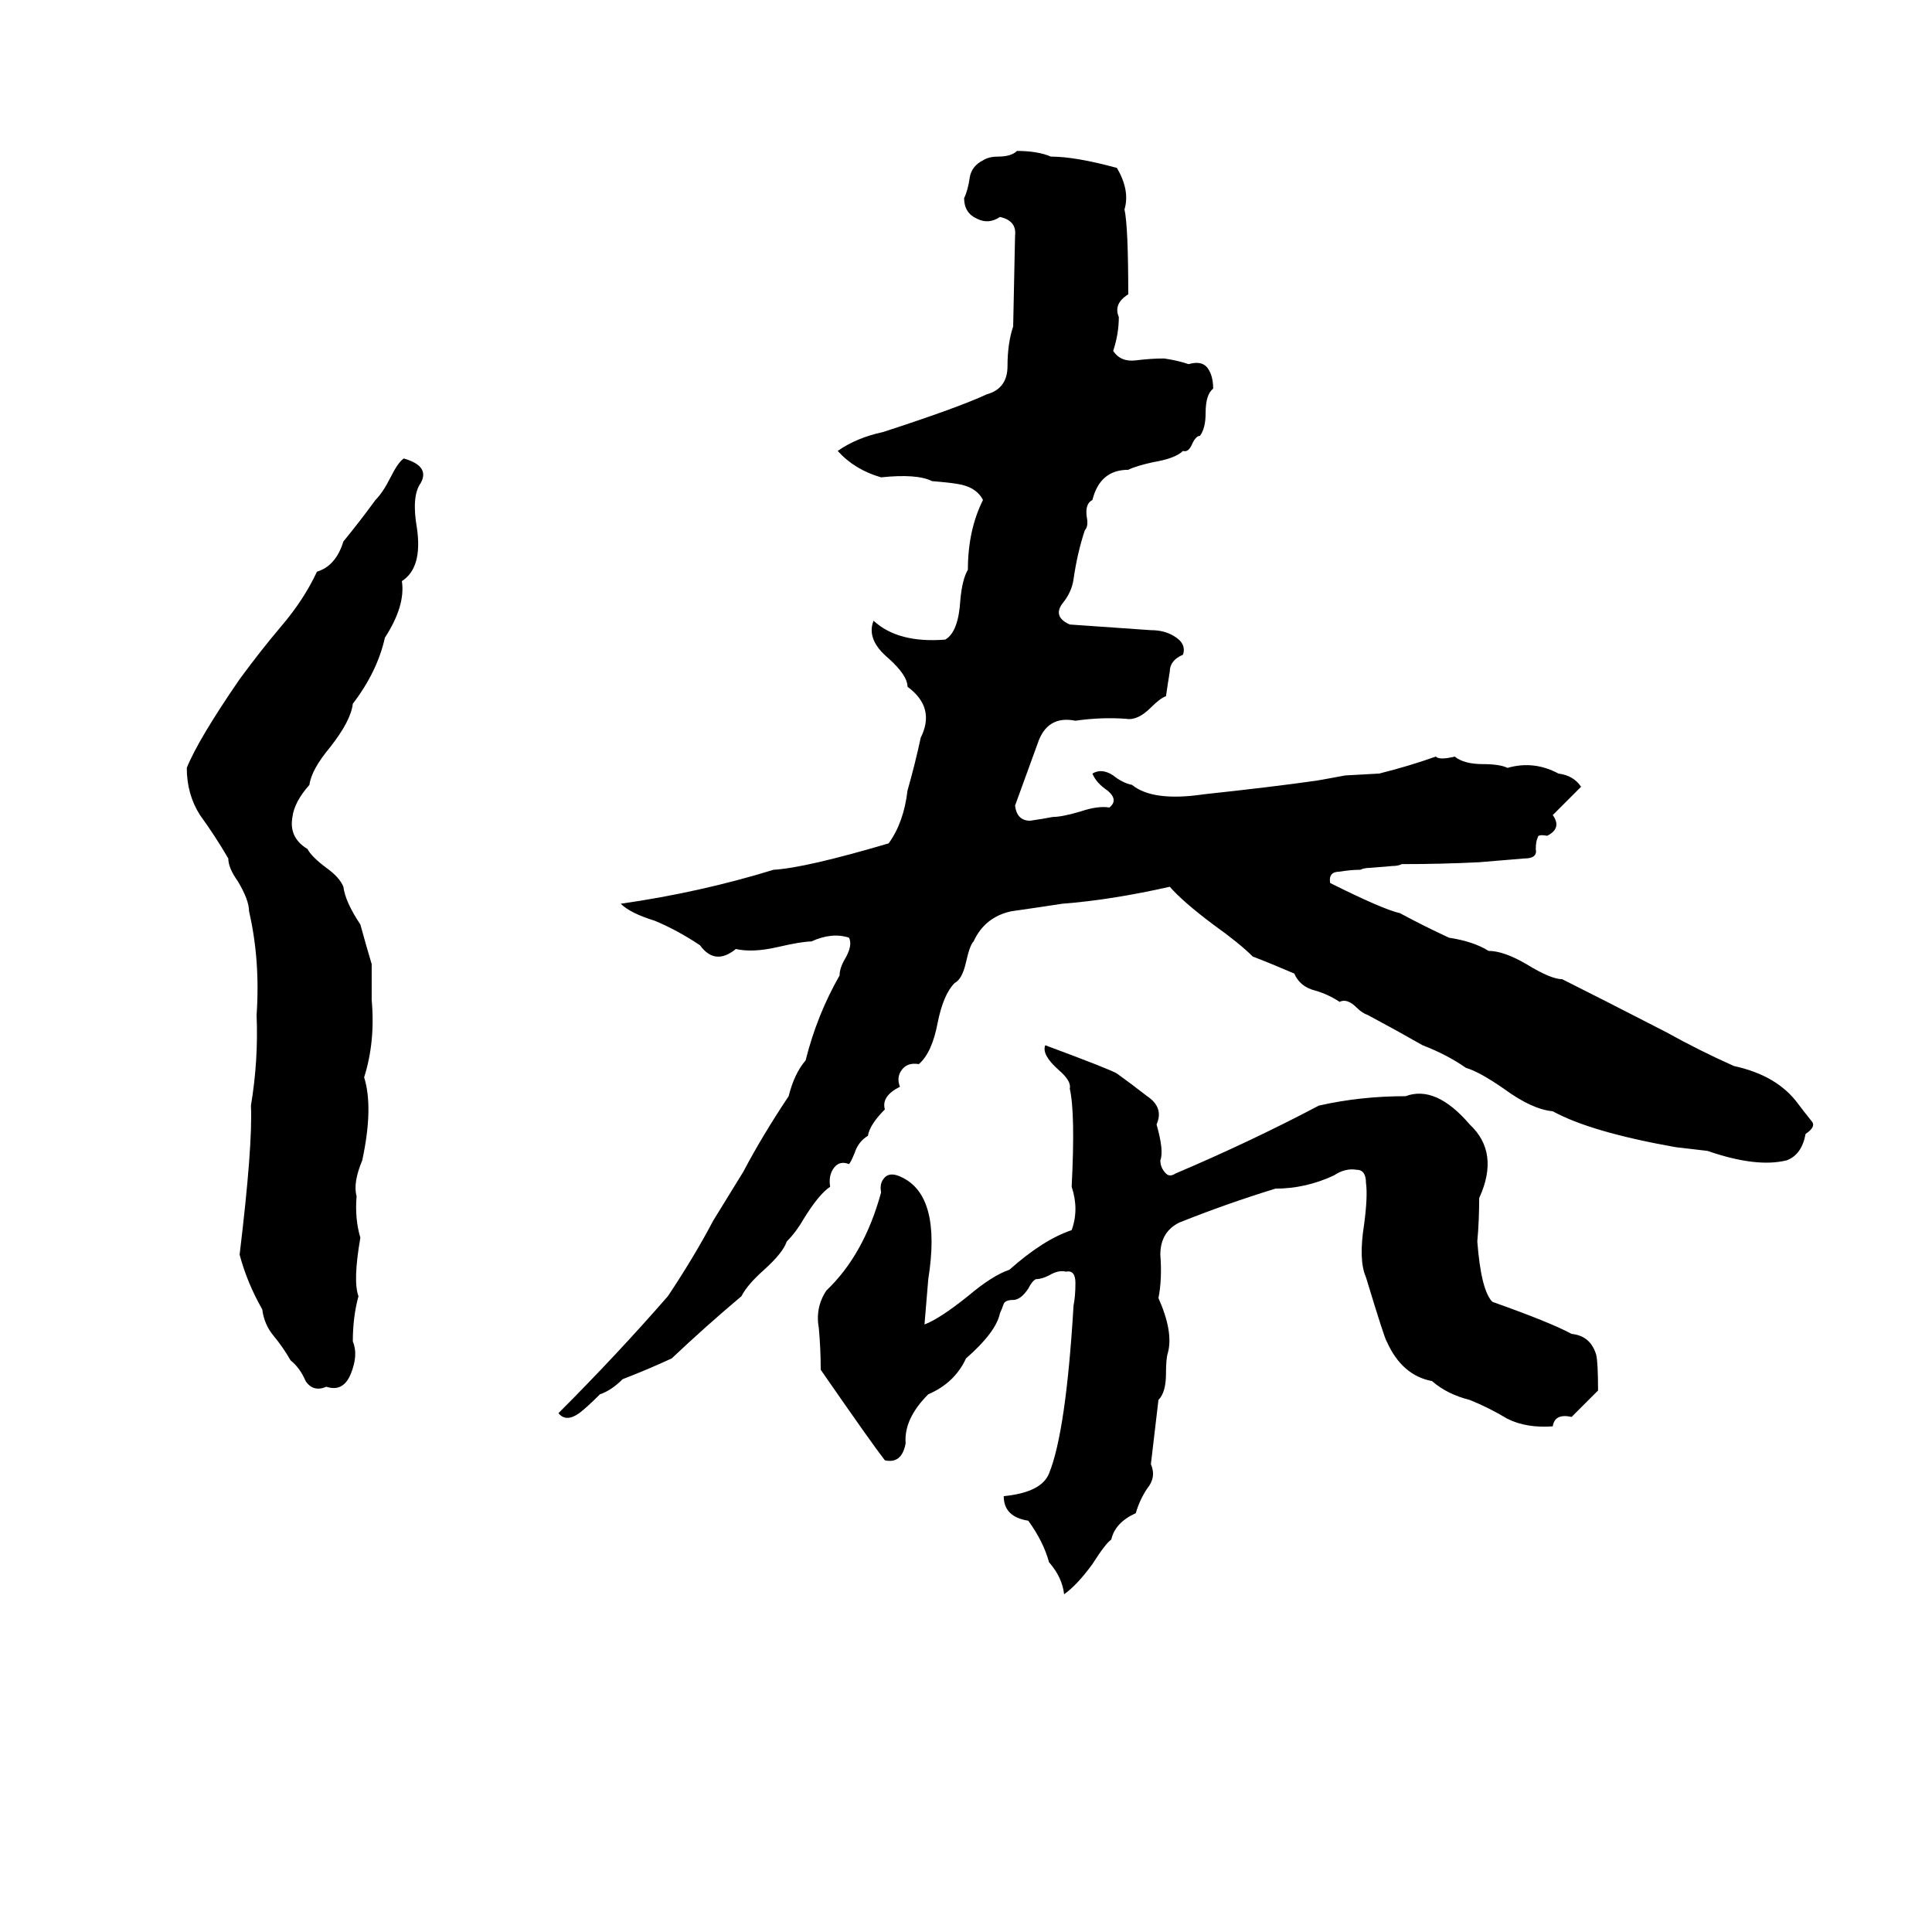 <svg xmlns="http://www.w3.org/2000/svg" viewBox="0 -800 1024 1024">
	<path fill="#000000" d="M539 -720Q550 -720 557 -717Q570 -717 592 -711Q599 -699 596 -689Q598 -680 598 -644Q590 -639 593 -632Q593 -623 590 -614Q594 -608 602 -609Q610 -610 617 -610Q624 -609 630 -607Q637 -609 640 -605Q643 -601 643 -594Q639 -591 639 -581Q639 -573 636 -569Q634 -569 632 -565Q630 -560 627 -561Q623 -557 611 -555Q602 -553 598 -551Q583 -551 579 -535Q575 -533 576 -526Q577 -521 575 -519Q571 -507 569 -493Q568 -486 563 -480Q558 -473 567 -469L610 -466Q617 -466 622 -463Q629 -459 627 -453Q620 -450 620 -444Q619 -438 618 -431Q615 -430 610 -425Q603 -418 597 -419Q584 -420 570 -418Q555 -421 550 -406L538 -373Q539 -365 546 -365Q553 -366 558 -367Q563 -367 573 -370Q582 -373 588 -372Q593 -376 587 -381Q581 -385 579 -390Q584 -393 590 -389Q595 -385 600 -384Q611 -375 638 -379Q675 -383 696 -386Q697 -386 713 -389L731 -390Q747 -394 761 -399Q763 -397 771 -399Q776 -395 786 -395Q795 -395 799 -393Q813 -397 826 -390Q834 -389 838 -383L823 -368Q828 -361 820 -357Q815 -358 815 -356Q814 -354 814 -350Q815 -345 808 -345Q796 -344 784 -343Q764 -342 743 -342Q741 -341 738 -341L726 -340Q723 -340 721 -339Q716 -339 710 -338Q704 -338 705 -332Q733 -318 742 -316Q755 -309 768 -303Q781 -301 789 -296Q797 -296 809 -289Q822 -281 828 -281Q848 -271 883 -253Q901 -243 919 -235Q942 -230 953 -215Q956 -211 960 -206Q963 -203 957 -199Q955 -188 947 -185Q931 -181 905 -190Q897 -191 888 -192Q843 -200 823 -211Q812 -212 797 -223Q784 -232 777 -234Q767 -241 754 -246Q740 -254 725 -262Q722 -263 719 -266Q714 -271 710 -269Q704 -273 697 -275Q689 -277 686 -284Q672 -290 664 -293Q657 -300 643 -310Q627 -322 620 -330Q589 -323 563 -321Q550 -319 536 -317Q522 -314 516 -301Q514 -299 512 -290Q510 -281 506 -279Q500 -273 497 -258Q494 -242 487 -236Q481 -237 478 -233Q475 -229 477 -224Q467 -219 469 -212Q461 -204 460 -198Q455 -195 453 -189Q451 -184 450 -183Q445 -185 442 -181Q439 -177 440 -171Q434 -167 426 -154Q422 -147 417 -142Q415 -136 405 -127Q396 -119 393 -113Q374 -97 356 -80Q343 -74 330 -69Q324 -63 318 -61Q311 -54 307 -51Q300 -46 296 -51Q327 -82 354 -113Q368 -134 378 -153L394 -179Q404 -198 418 -219Q421 -231 427 -238Q433 -262 445 -283Q445 -287 448 -292Q452 -299 450 -303Q441 -306 430 -301Q425 -301 412 -298Q399 -295 390 -297Q379 -288 371 -299Q359 -307 347 -312Q334 -316 329 -321Q371 -327 410 -339Q427 -340 471 -353Q479 -364 481 -381Q485 -395 488 -409Q496 -425 481 -436Q481 -442 471 -451Q459 -461 463 -471Q476 -459 501 -461Q508 -465 509 -482Q510 -493 513 -498Q513 -519 521 -535Q518 -541 510 -543Q506 -544 494 -545Q486 -549 467 -547Q453 -551 444 -561Q454 -568 468 -571Q508 -584 523 -591Q534 -594 534 -606Q534 -618 537 -627L538 -675Q539 -683 530 -685Q524 -681 518 -684Q511 -687 511 -695Q513 -699 514 -706Q515 -712 521 -715Q524 -717 529 -717Q536 -717 539 -720ZM214 -557Q228 -553 223 -544Q218 -537 221 -520Q224 -499 213 -492Q215 -479 204 -462Q200 -444 187 -427Q186 -418 175 -404Q165 -392 164 -384Q156 -375 155 -367Q153 -356 163 -350Q165 -346 173 -340Q180 -335 182 -330Q183 -322 191 -310Q194 -299 197 -289Q197 -279 197 -270Q199 -248 193 -229Q198 -213 192 -185Q187 -173 189 -166Q188 -154 191 -144Q187 -121 190 -113Q187 -102 187 -89Q190 -82 186 -72Q182 -62 173 -65Q166 -62 162 -68Q159 -75 154 -79Q150 -86 145 -92Q140 -98 139 -106Q131 -120 127 -135Q134 -193 133 -214Q137 -238 136 -262Q138 -291 132 -317Q132 -323 126 -333Q121 -340 121 -345Q114 -357 106 -368Q99 -379 99 -393Q105 -408 127 -440Q138 -455 149 -468Q161 -482 168 -497Q178 -500 182 -513Q191 -524 199 -535Q203 -539 207 -547Q211 -555 214 -557ZM554 -246Q589 -233 592 -231Q599 -226 608 -219Q617 -213 613 -204Q617 -190 615 -185Q615 -181 618 -178Q620 -176 623 -178Q663 -195 699 -214Q721 -219 745 -219Q761 -225 779 -204Q795 -189 784 -165Q784 -153 783 -142Q785 -116 791 -110Q822 -99 833 -93Q843 -92 846 -82Q847 -78 847 -63L833 -49Q824 -51 823 -44Q809 -43 799 -48Q789 -54 779 -58Q767 -61 759 -68Q743 -71 735 -89Q734 -90 724 -123Q720 -132 723 -151Q725 -166 724 -173Q724 -180 719 -180Q713 -181 707 -177Q692 -170 676 -170Q650 -162 625 -152Q615 -147 615 -135Q616 -122 614 -112Q622 -94 619 -83Q618 -80 618 -72Q618 -62 614 -58Q612 -41 610 -24Q613 -17 608 -11Q604 -5 602 2Q591 7 589 16Q586 18 579 29Q571 40 564 45Q563 36 556 28Q553 17 545 6Q532 4 532 -7Q552 -9 556 -19Q565 -41 569 -108Q570 -113 570 -120Q570 -127 565 -126Q561 -127 556 -124Q552 -122 549 -122Q547 -121 545 -117Q541 -111 537 -111Q533 -111 532 -109Q531 -106 530 -104Q528 -94 512 -80Q506 -67 492 -61Q479 -48 480 -35Q478 -24 469 -26Q462 -35 435 -74Q435 -85 434 -96Q432 -107 438 -116Q458 -135 467 -168Q466 -173 469 -176Q472 -179 478 -176Q499 -166 492 -122Q491 -110 490 -98Q498 -101 513 -113Q526 -124 535 -127Q553 -143 568 -148Q572 -159 568 -171Q570 -210 567 -223Q568 -227 561 -233Q552 -241 554 -246Z"/>
</svg>
